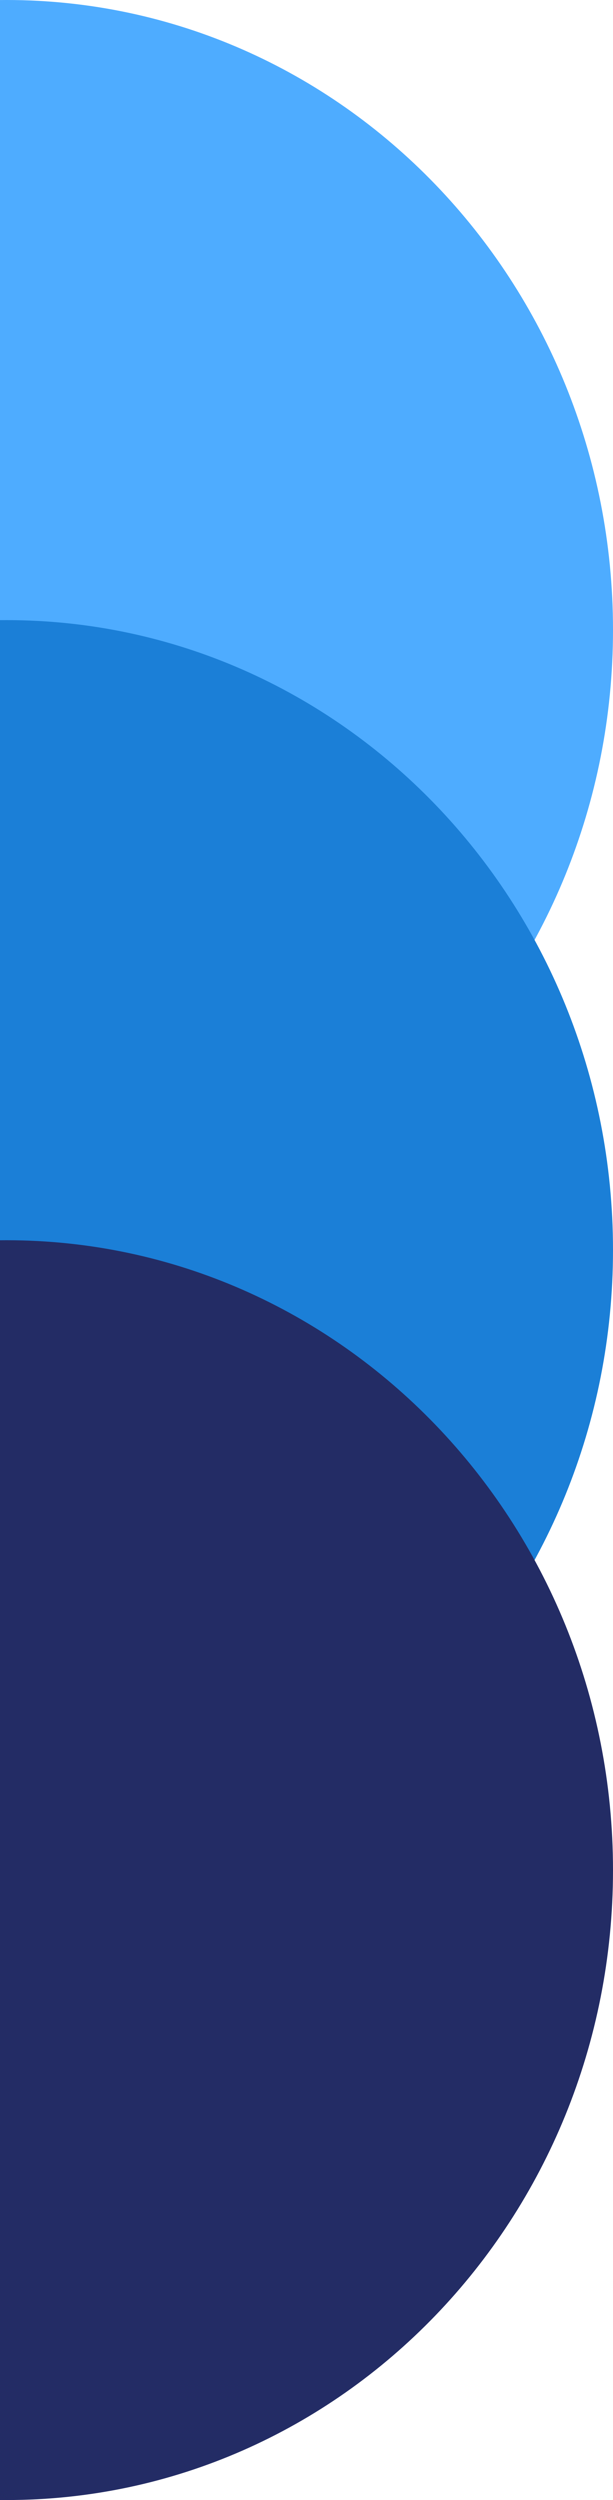 <svg width="94" height="383" viewBox="0 0 94 383" fill="none" xmlns="http://www.w3.org/2000/svg">
<path d="M1 0C52.362 0 94 43.205 94 96.5C94 149.795 52.362 193 1 193C-50.362 193 -92 149.795 -92 96.5C-92 43.205 -50.362 0 1 0Z" fill="#4EACFF"/>
<path d="M1 95C52.362 95 94 138.205 94 191.5C94 244.795 52.362 288 1 288C-50.362 288 -92 244.795 -92 191.5C-92 138.205 -50.362 95 1 95Z" fill="#1B7FD7"/>
<path d="M1 190C52.362 190 94 233.205 94 286.5C94 339.795 52.362 383 1 383C-50.362 383 -92 339.795 -92 286.5C-92 233.205 -50.362 190 1 190Z" fill="#232C65"/>
</svg>
